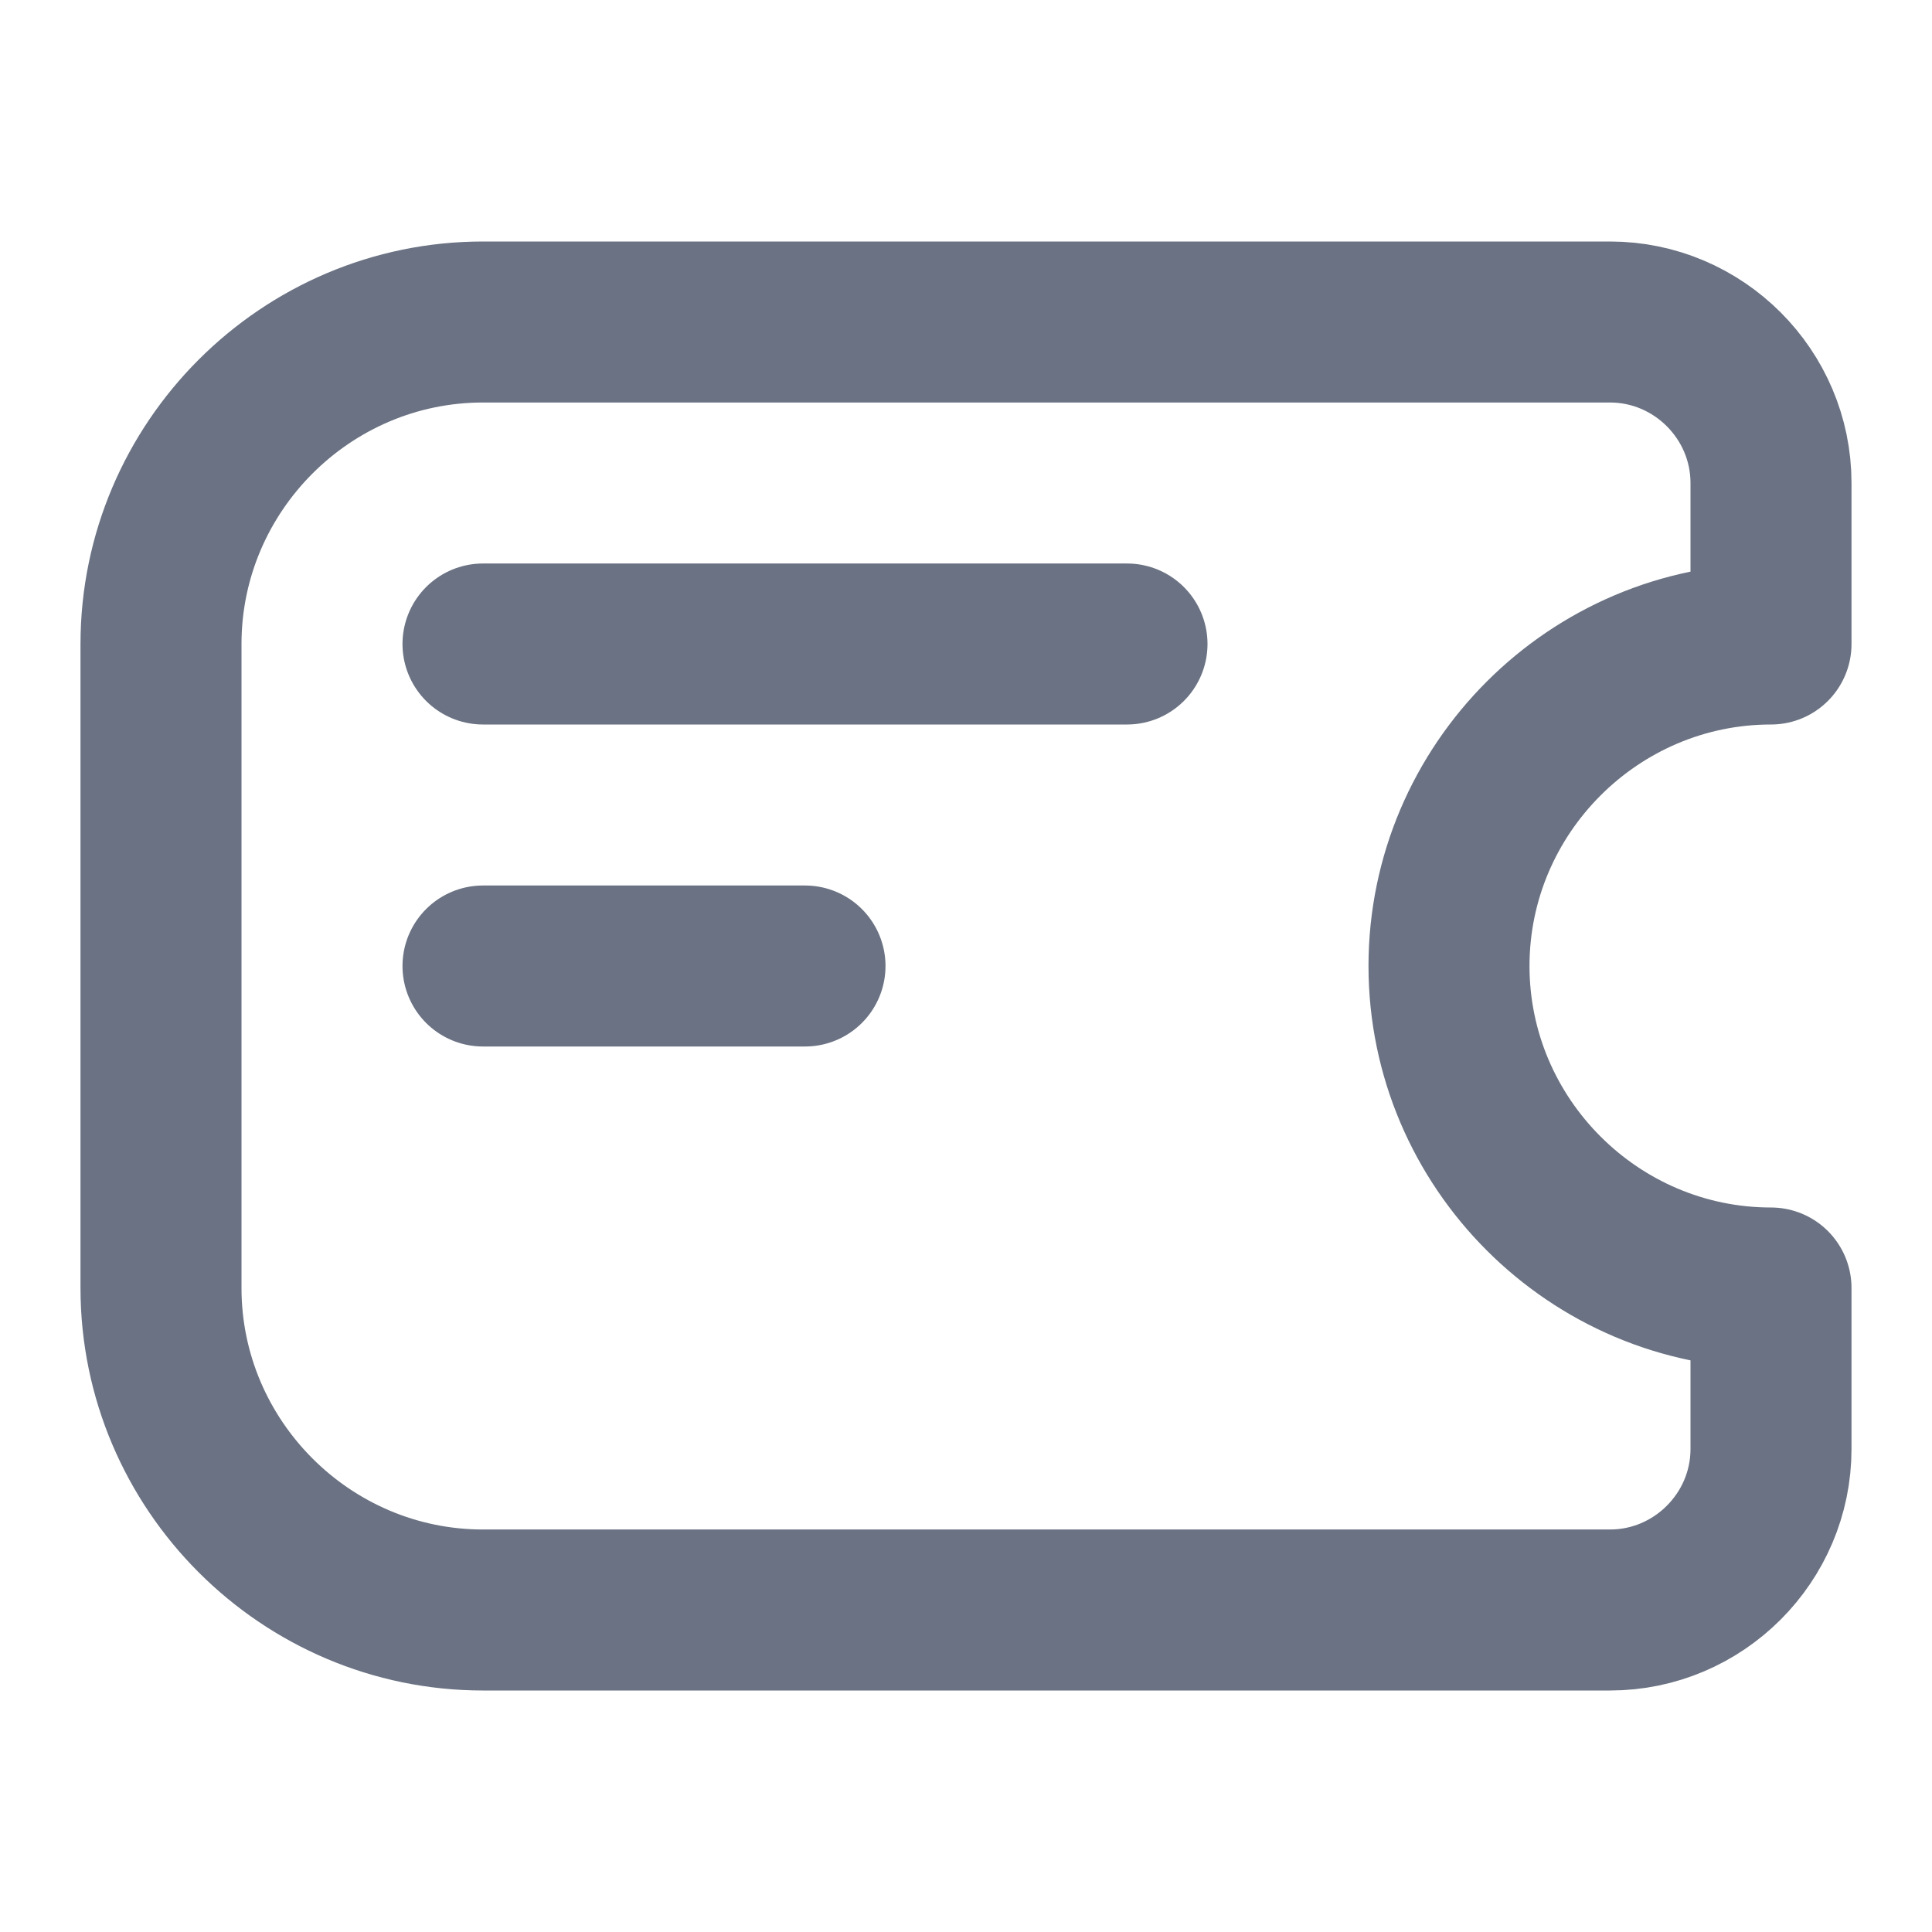 <svg width="24" height="24" viewBox="0 0 24 24" fill="none" xmlns="http://www.w3.org/2000/svg">
<path d="M18 12C18 9.8 19.8 8 22 8V6C22 4.9 21.1 4 20 4H6C3.8 4 2 5.8 2 8V16C2 18.2 3.8 20 6 20H20C21.1 20 22 19.1 22 18V16C19.8 16 18 14.2 18 12Z" stroke="#6A7283" stroke-width="2" stroke-miterlimit="10" stroke-linecap="round" stroke-linejoin="round"/>
<path d="M6 8H14" stroke="#6A7283" stroke-width="2" stroke-miterlimit="10" stroke-linecap="round" stroke-linejoin="round"/>
<path d="M6 12H10" stroke="#6A7283" stroke-width="2" stroke-miterlimit="10" stroke-linecap="round" stroke-linejoin="round"/>
</svg>

